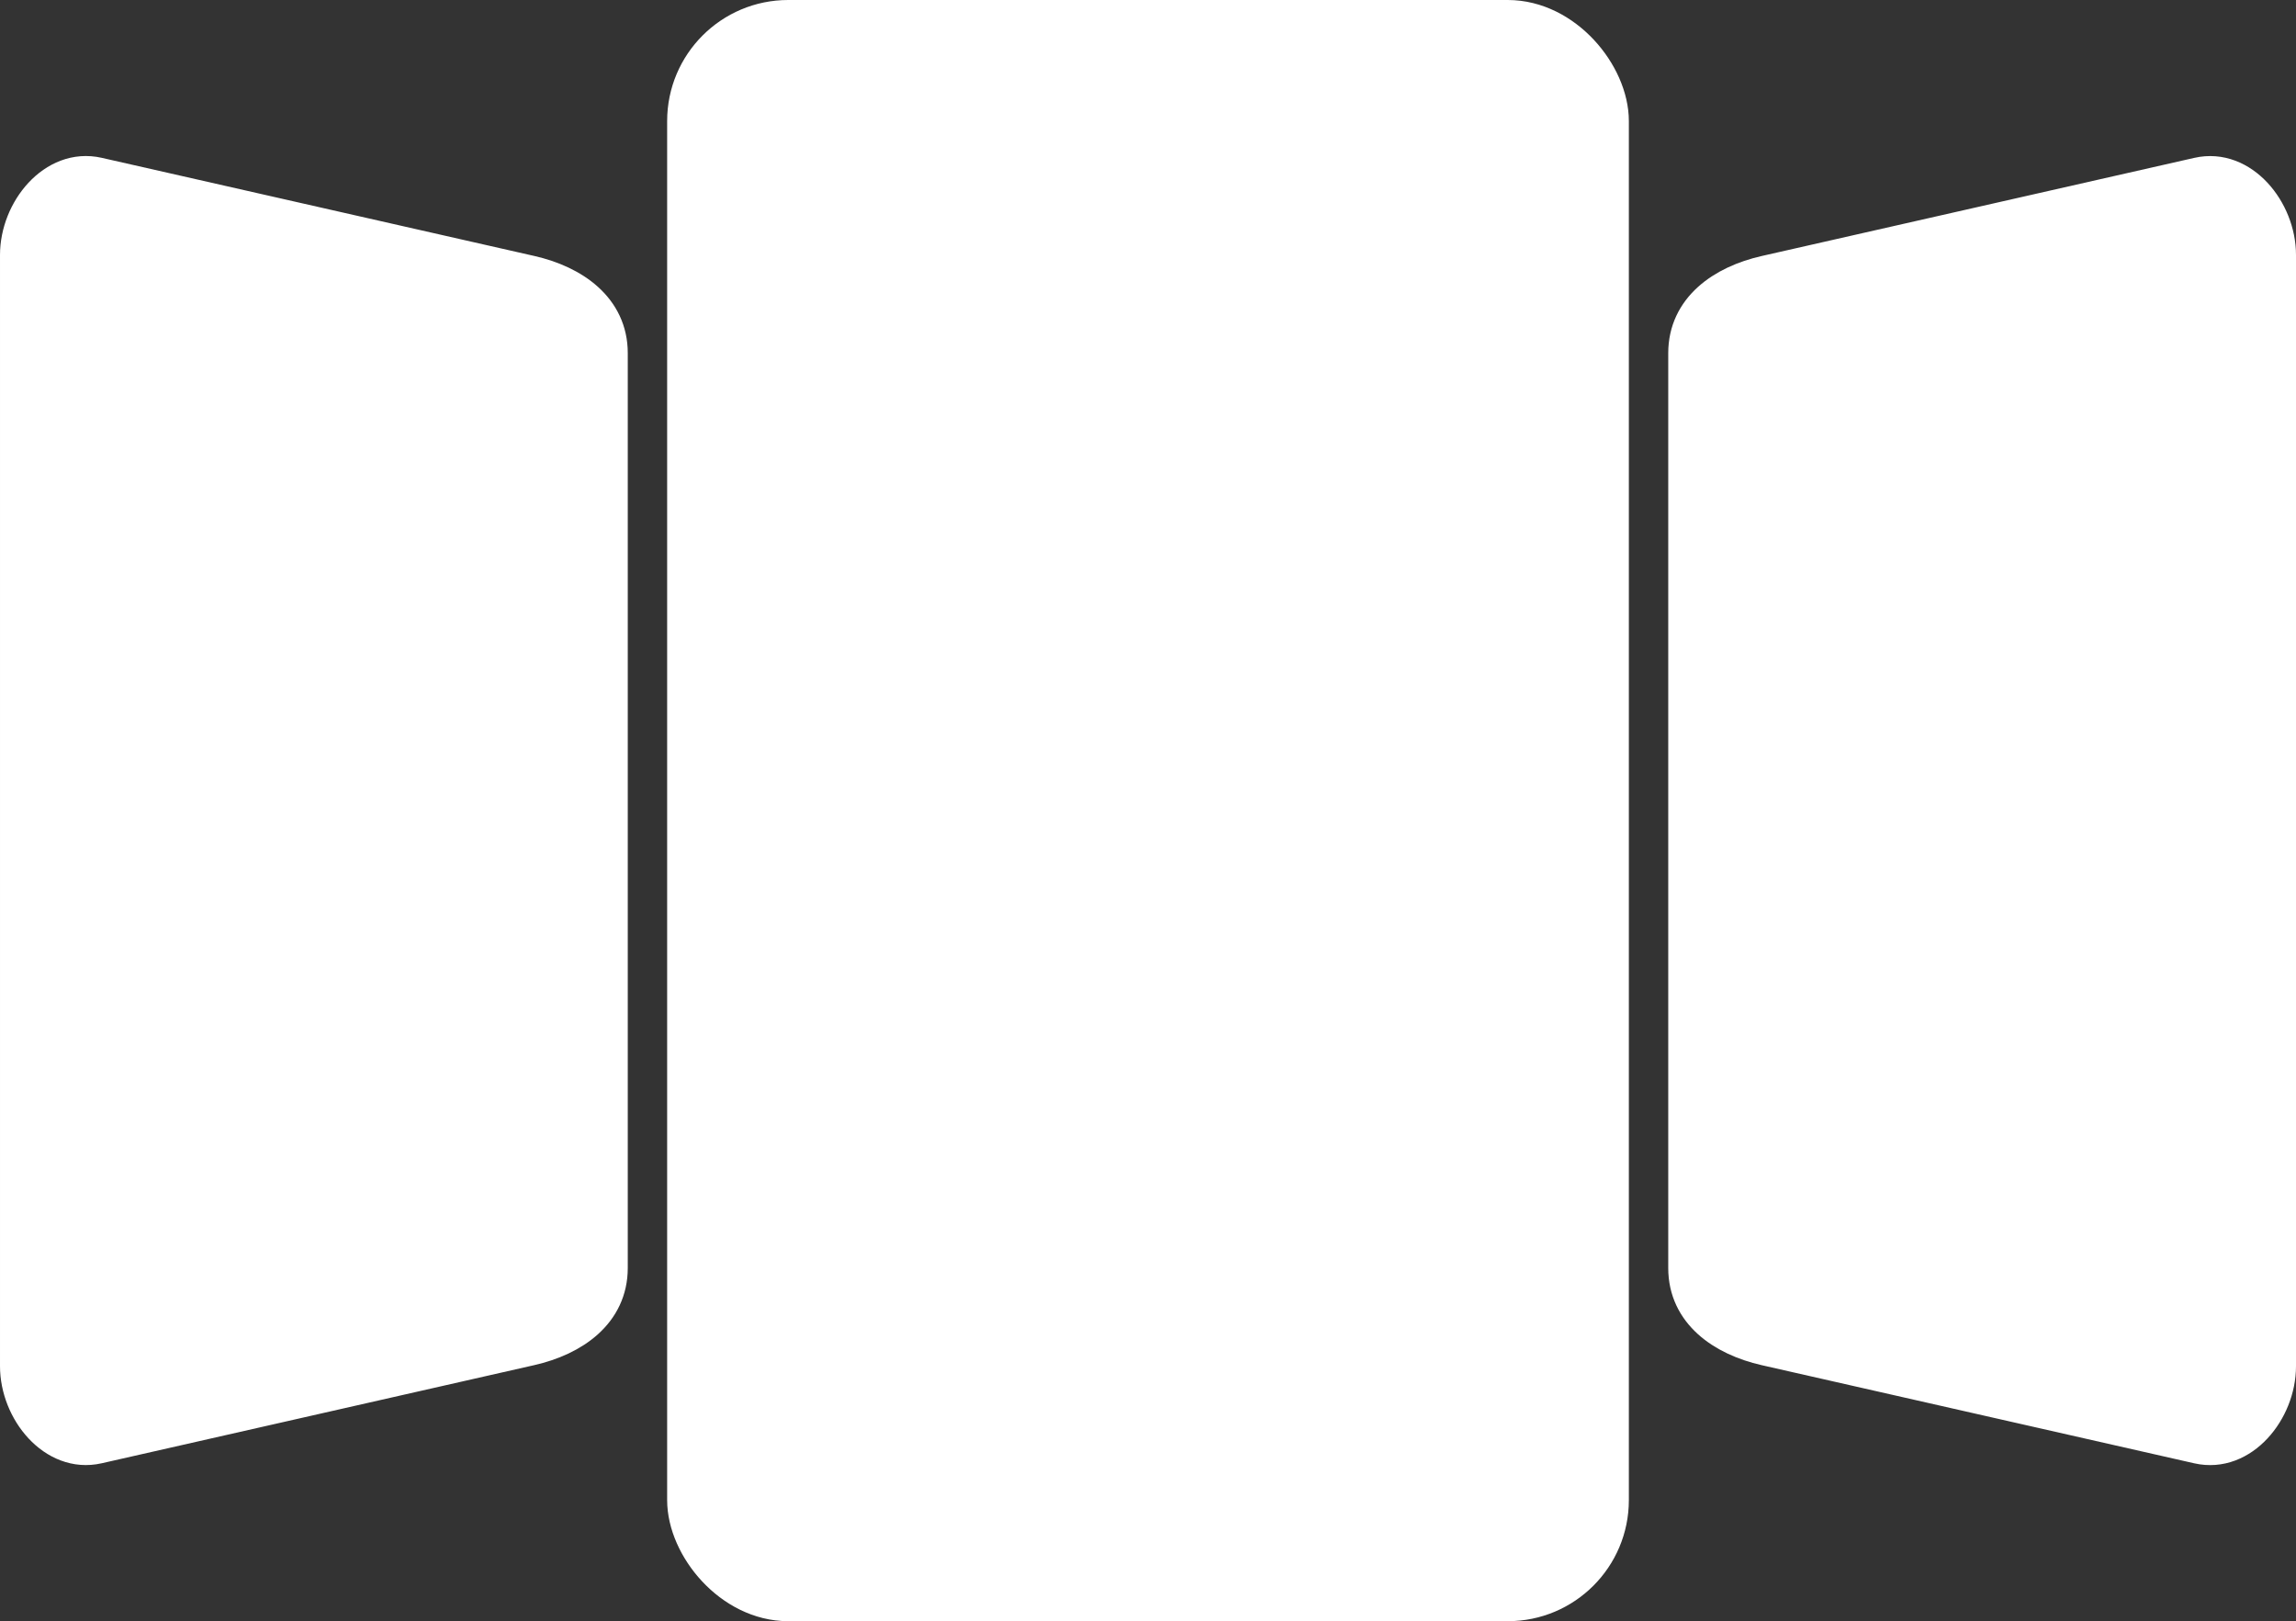 <?xml version="1.0" encoding="UTF-8" standalone="no"?>
<!-- Created with Inkscape (http://www.inkscape.org/) -->

<svg
   xmlns:dc="http://purl.org/dc/elements/1.1/"
   xmlns:cc="http://creativecommons.org/ns#"
   xmlns:rdf="http://www.w3.org/1999/02/22-rdf-syntax-ns#"
   xmlns:svg="http://www.w3.org/2000/svg"
   xmlns="http://www.w3.org/2000/svg"
   xmlns:sodipodi="http://sodipodi.sourceforge.net/DTD/sodipodi-0.dtd"
   xmlns:inkscape="http://www.inkscape.org/namespaces/inkscape"
   width="50.136"
   height="35.4"
   viewBox="0 0 50.136 35.4"
   id="svg4363"
   version="1.1"
   inkscape:version="0.91 r13725"
   sodipodi:docname="card-white-big.svg">
  <rect x="0" y="0" width="50.136" height="35.4" fill="#333333" stroke="none"/>
  <defs
     id="defs4365" />
  <sodipodi:namedview
     id="base"
     pagecolor="#ffffff"
     bordercolor="#666666"
     borderopacity="1.0"
     inkscape:pageopacity="0.0"
     inkscape:pageshadow="2"
     inkscape:zoom="11.2"
     inkscape:cx="28.678522"
     inkscape:cy="15.174031"
     inkscape:document-units="px"
     inkscape:current-layer="layer1"
     showgrid="false"
     inkscape:window-width="1280"
     inkscape:window-height="751"
     inkscape:window-x="0"
     inkscape:window-y="0"
     inkscape:window-maximized="1"
     fit-margin-top="0"
     fit-margin-left="0"
     fit-margin-right="0"
     fit-margin-bottom="0"
     units="px" />
  <g
     inkscape:label="Capa 1"
     inkscape:groupmode="layer"
     id="layer1"
     transform="translate(-139.569,-176.571)">
    <g
       id="g6406">
      <rect
         ry="2.144"
         y="177.071"
         x="154.637"
         height="34.4"
         width="20"
         id="rect4913"
         style="opacity:1;fill:#ffffff;fill-opacity:1;fill-rule:nonzero;stroke:#ffffff;stroke-width:1;stroke-linejoin:round;stroke-miterlimit:4;stroke-dasharray:none;stroke-opacity:1" />
      <path
         sodipodi:nodetypes="sssssssss"
         inkscape:connector-curvature="0"
         id="rect6401"
         d="m 178.128,182.554 9.446,-2.143 c 0.933,-0.212 1.728,0.771 1.728,1.728 l 0,24.264 c 0,0.957 -0.794,1.939 -1.728,1.728 l -9.446,-2.143 c -0.933,-0.212 -1.728,-0.771 -1.728,-1.728 l 0,-19.978 c 0,-0.957 0.794,-1.516 1.728,-1.728 z"
         style="opacity:1;fill:#ffffff;fill-opacity:1;fill-rule:nonzero;stroke:#ffffff;stroke-width:0.806;stroke-linejoin:round;stroke-miterlimit:4;stroke-dasharray:none;stroke-opacity:1" />
      <path
         style="opacity:1;fill:#ffffff;fill-opacity:1;fill-rule:nonzero;stroke:#ffffff;stroke-width:0.806;stroke-linejoin:round;stroke-miterlimit:4;stroke-dasharray:none;stroke-opacity:1"
         d="m 151.146,205.987 -9.446,2.143 c -0.933,0.212 -1.728,-0.771 -1.728,-1.728 l 0,-24.264 c 0,-0.957 0.794,-1.939 1.728,-1.728 l 9.446,2.143 c 0.933,0.212 1.728,0.771 1.728,1.728 l 0,19.978 c 0,0.957 -0.794,1.516 -1.728,1.728 z"
         id="path6404"
         inkscape:connector-curvature="0"
         sodipodi:nodetypes="sssssssss" />
    </g>
  </g>
</svg>
